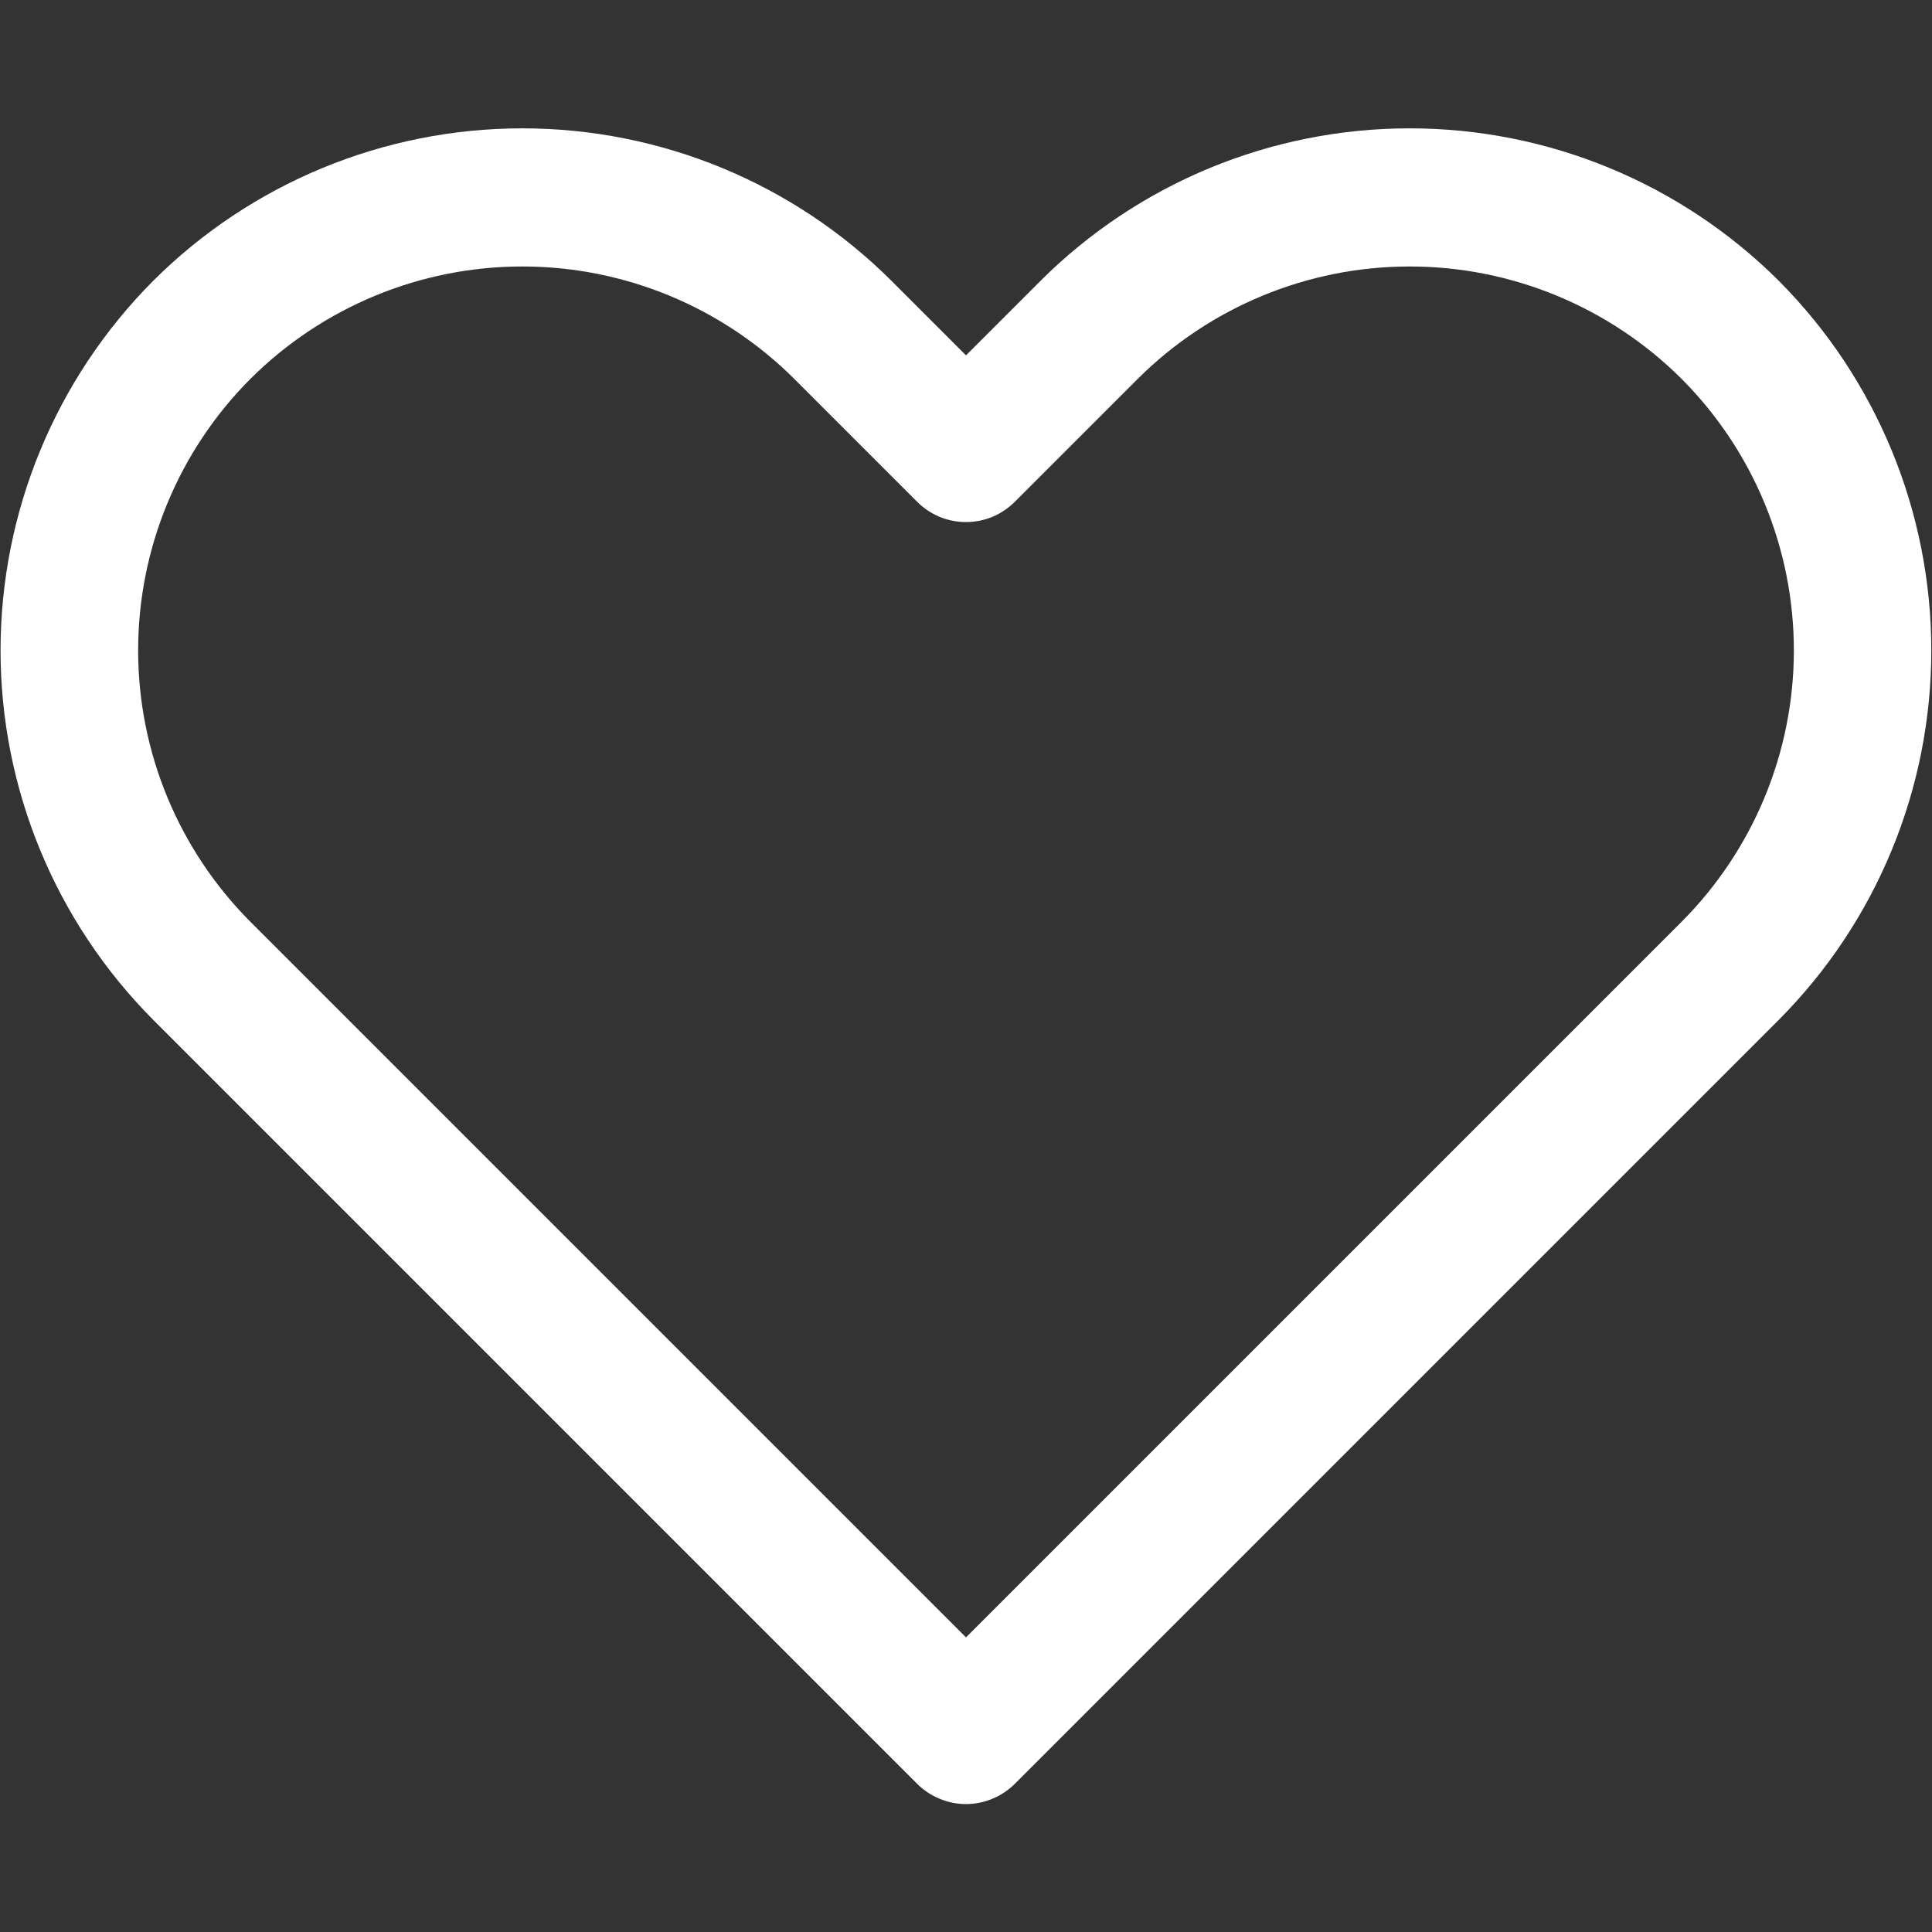 <svg width="14" height="14" viewBox="0 0 14 14" fill="none" xmlns="http://www.w3.org/2000/svg">
<rect x="0" y="0" width="14" height="14" fill="#333333" stroke="none"/>
<g id="Group">
<path id="Vector" d="M12.89 2.035C12.18 1.327 11.218 0.93 10.215 0.93C9.212 0.93 8.25 1.327 7.54 2.035L7 2.575L6.46 2.035C5.75 1.327 4.788 0.93 3.785 0.93C2.782 0.93 1.82 1.327 1.11 2.035C0.402 2.746 0.004 3.709 0.004 4.713C0.004 5.716 0.402 6.679 1.11 7.39L6.645 12.925C6.691 12.972 6.747 13.009 6.808 13.034C6.869 13.06 6.934 13.073 7 13.073C7.066 13.073 7.131 13.06 7.192 13.034C7.253 13.009 7.308 12.972 7.355 12.925L12.89 7.39C13.598 6.679 13.995 5.716 13.995 4.713C13.995 3.709 13.598 2.746 12.89 2.035ZM12.185 6.68L7 11.865L1.815 6.68C1.294 6.158 1.001 5.45 1.001 4.713C1.001 3.975 1.294 3.267 1.815 2.745C2.338 2.224 3.046 1.931 3.785 1.931C4.524 1.931 5.232 2.224 5.755 2.745L6.645 3.635C6.691 3.682 6.747 3.719 6.808 3.745C6.869 3.77 6.934 3.783 7 3.783C7.066 3.783 7.131 3.77 7.192 3.745C7.253 3.719 7.308 3.682 7.355 3.635L8.245 2.745C8.768 2.224 9.476 1.931 10.215 1.931C10.954 1.931 11.662 2.224 12.185 2.745C12.706 3.267 12.999 3.975 12.999 4.713C12.999 5.45 12.706 6.158 12.185 6.68Z" fill="white"/>
</g>
</svg>
